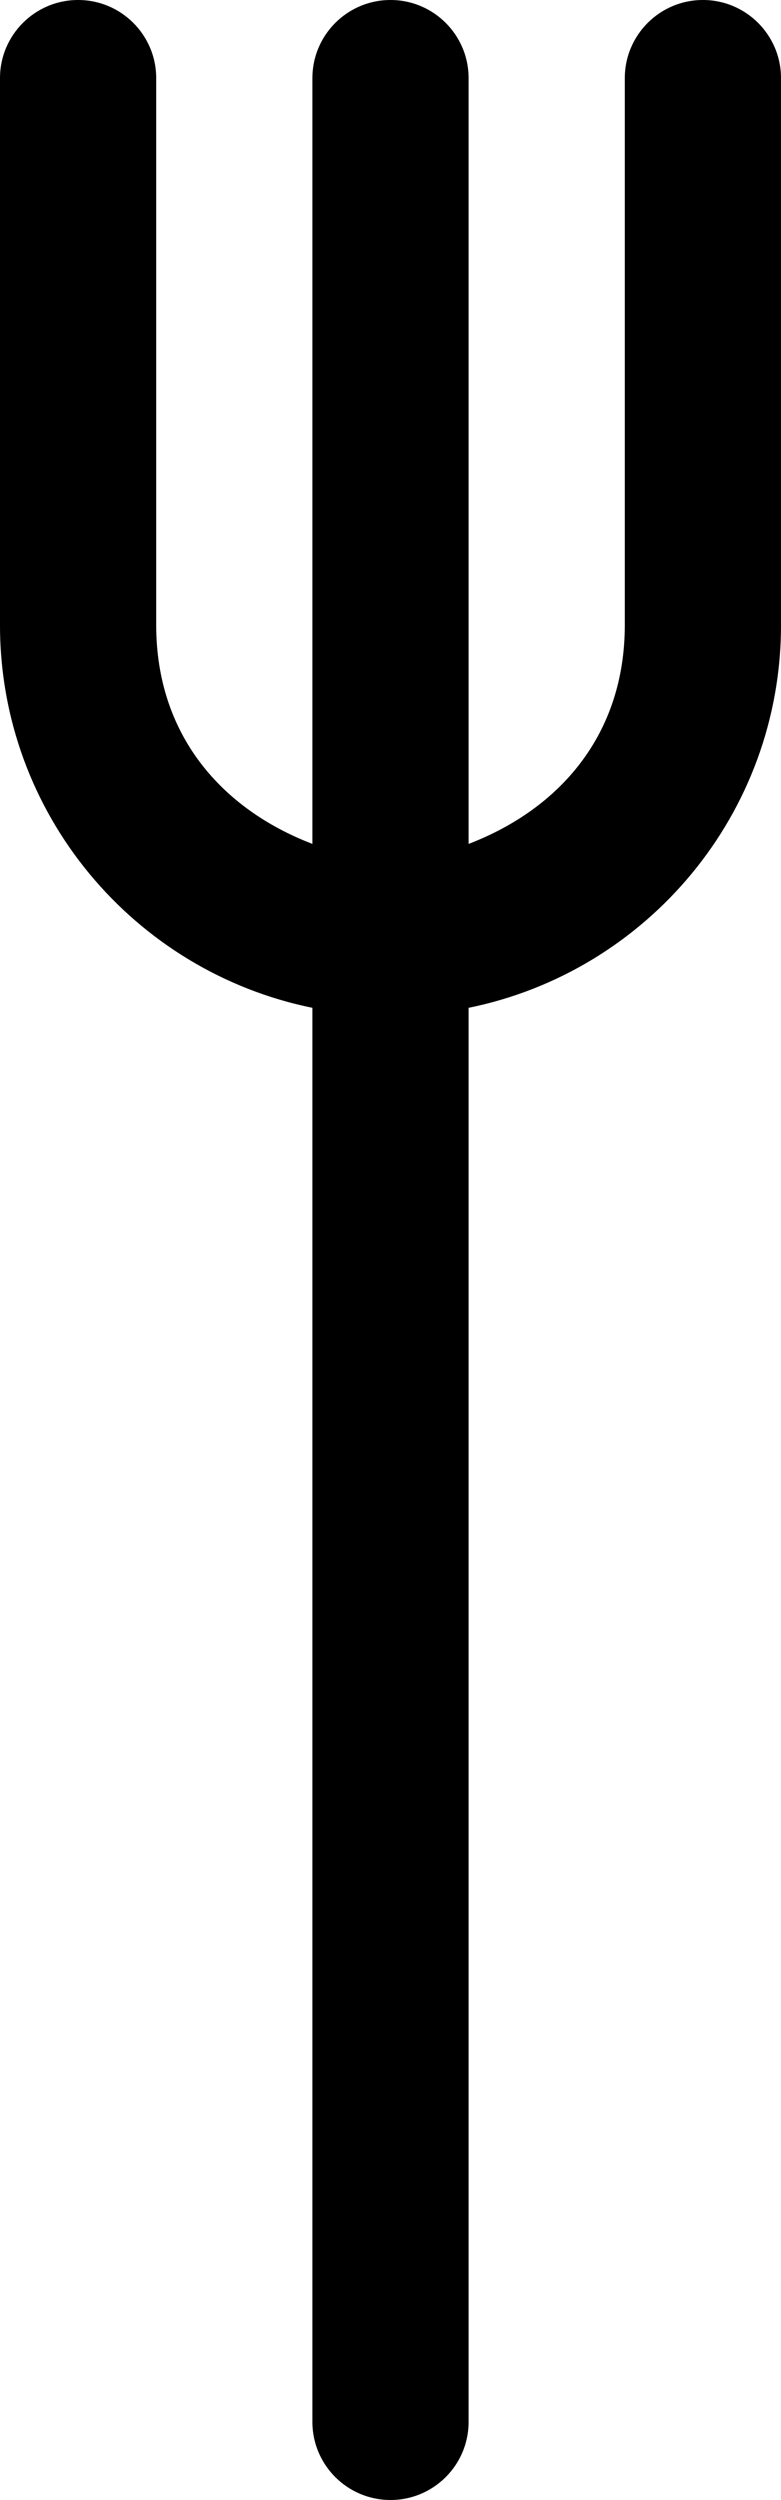 <?xml version="1.0" encoding="iso-8859-1"?>
<!-- Generator: Adobe Illustrator 18.0.0, SVG Export Plug-In . SVG Version: 6.00 Build 0)  -->
<!DOCTYPE svg PUBLIC "-//W3C//DTD SVG 1.1//EN" "http://www.w3.org/Graphics/SVG/1.1/DTD/svg11.dtd">
<svg version="1.1" id="Capa_1" xmlns="http://www.w3.org/2000/svg" xmlns:xlink="http://www.w3.org/1999/xlink" x="0px" y="0px"
	 viewBox="0 0 10 32" style="enable-background:new 0 0 10 32;" xml:space="preserve">
<g id="_x31__14_">
	<g>
		<path style="fill-rule:evenodd;clip-rule:evenodd;" d="M9,0C8.448,0,8,0.448,8,1v7c0,1.407-0.837,2.356-2,2.802V1
			c0-0.552-0.448-1-1-1C4.448,0,4,0.448,4,1v9.802C2.837,10.356,2,9.407,2,8l0-7c0-0.552-0.448-1-1-1S0,0.448,0,1l0,7
			c0,2.419,1.718,4.436,4,4.9V31c0,0.552,0.448,1,1,1c0.552,0,1-0.448,1-1V12.9c2.282-0.463,4-2.481,4-4.9V1C10,0.448,9.552,0,9,0z"
			/>
	</g>
</g>
<g>
</g>
<g>
</g>
<g>
</g>
<g>
</g>
<g>
</g>
<g>
</g>
<g>
</g>
<g>
</g>
<g>
</g>
<g>
</g>
<g>
</g>
<g>
</g>
<g>
</g>
<g>
</g>
<g>
</g>
</svg>
